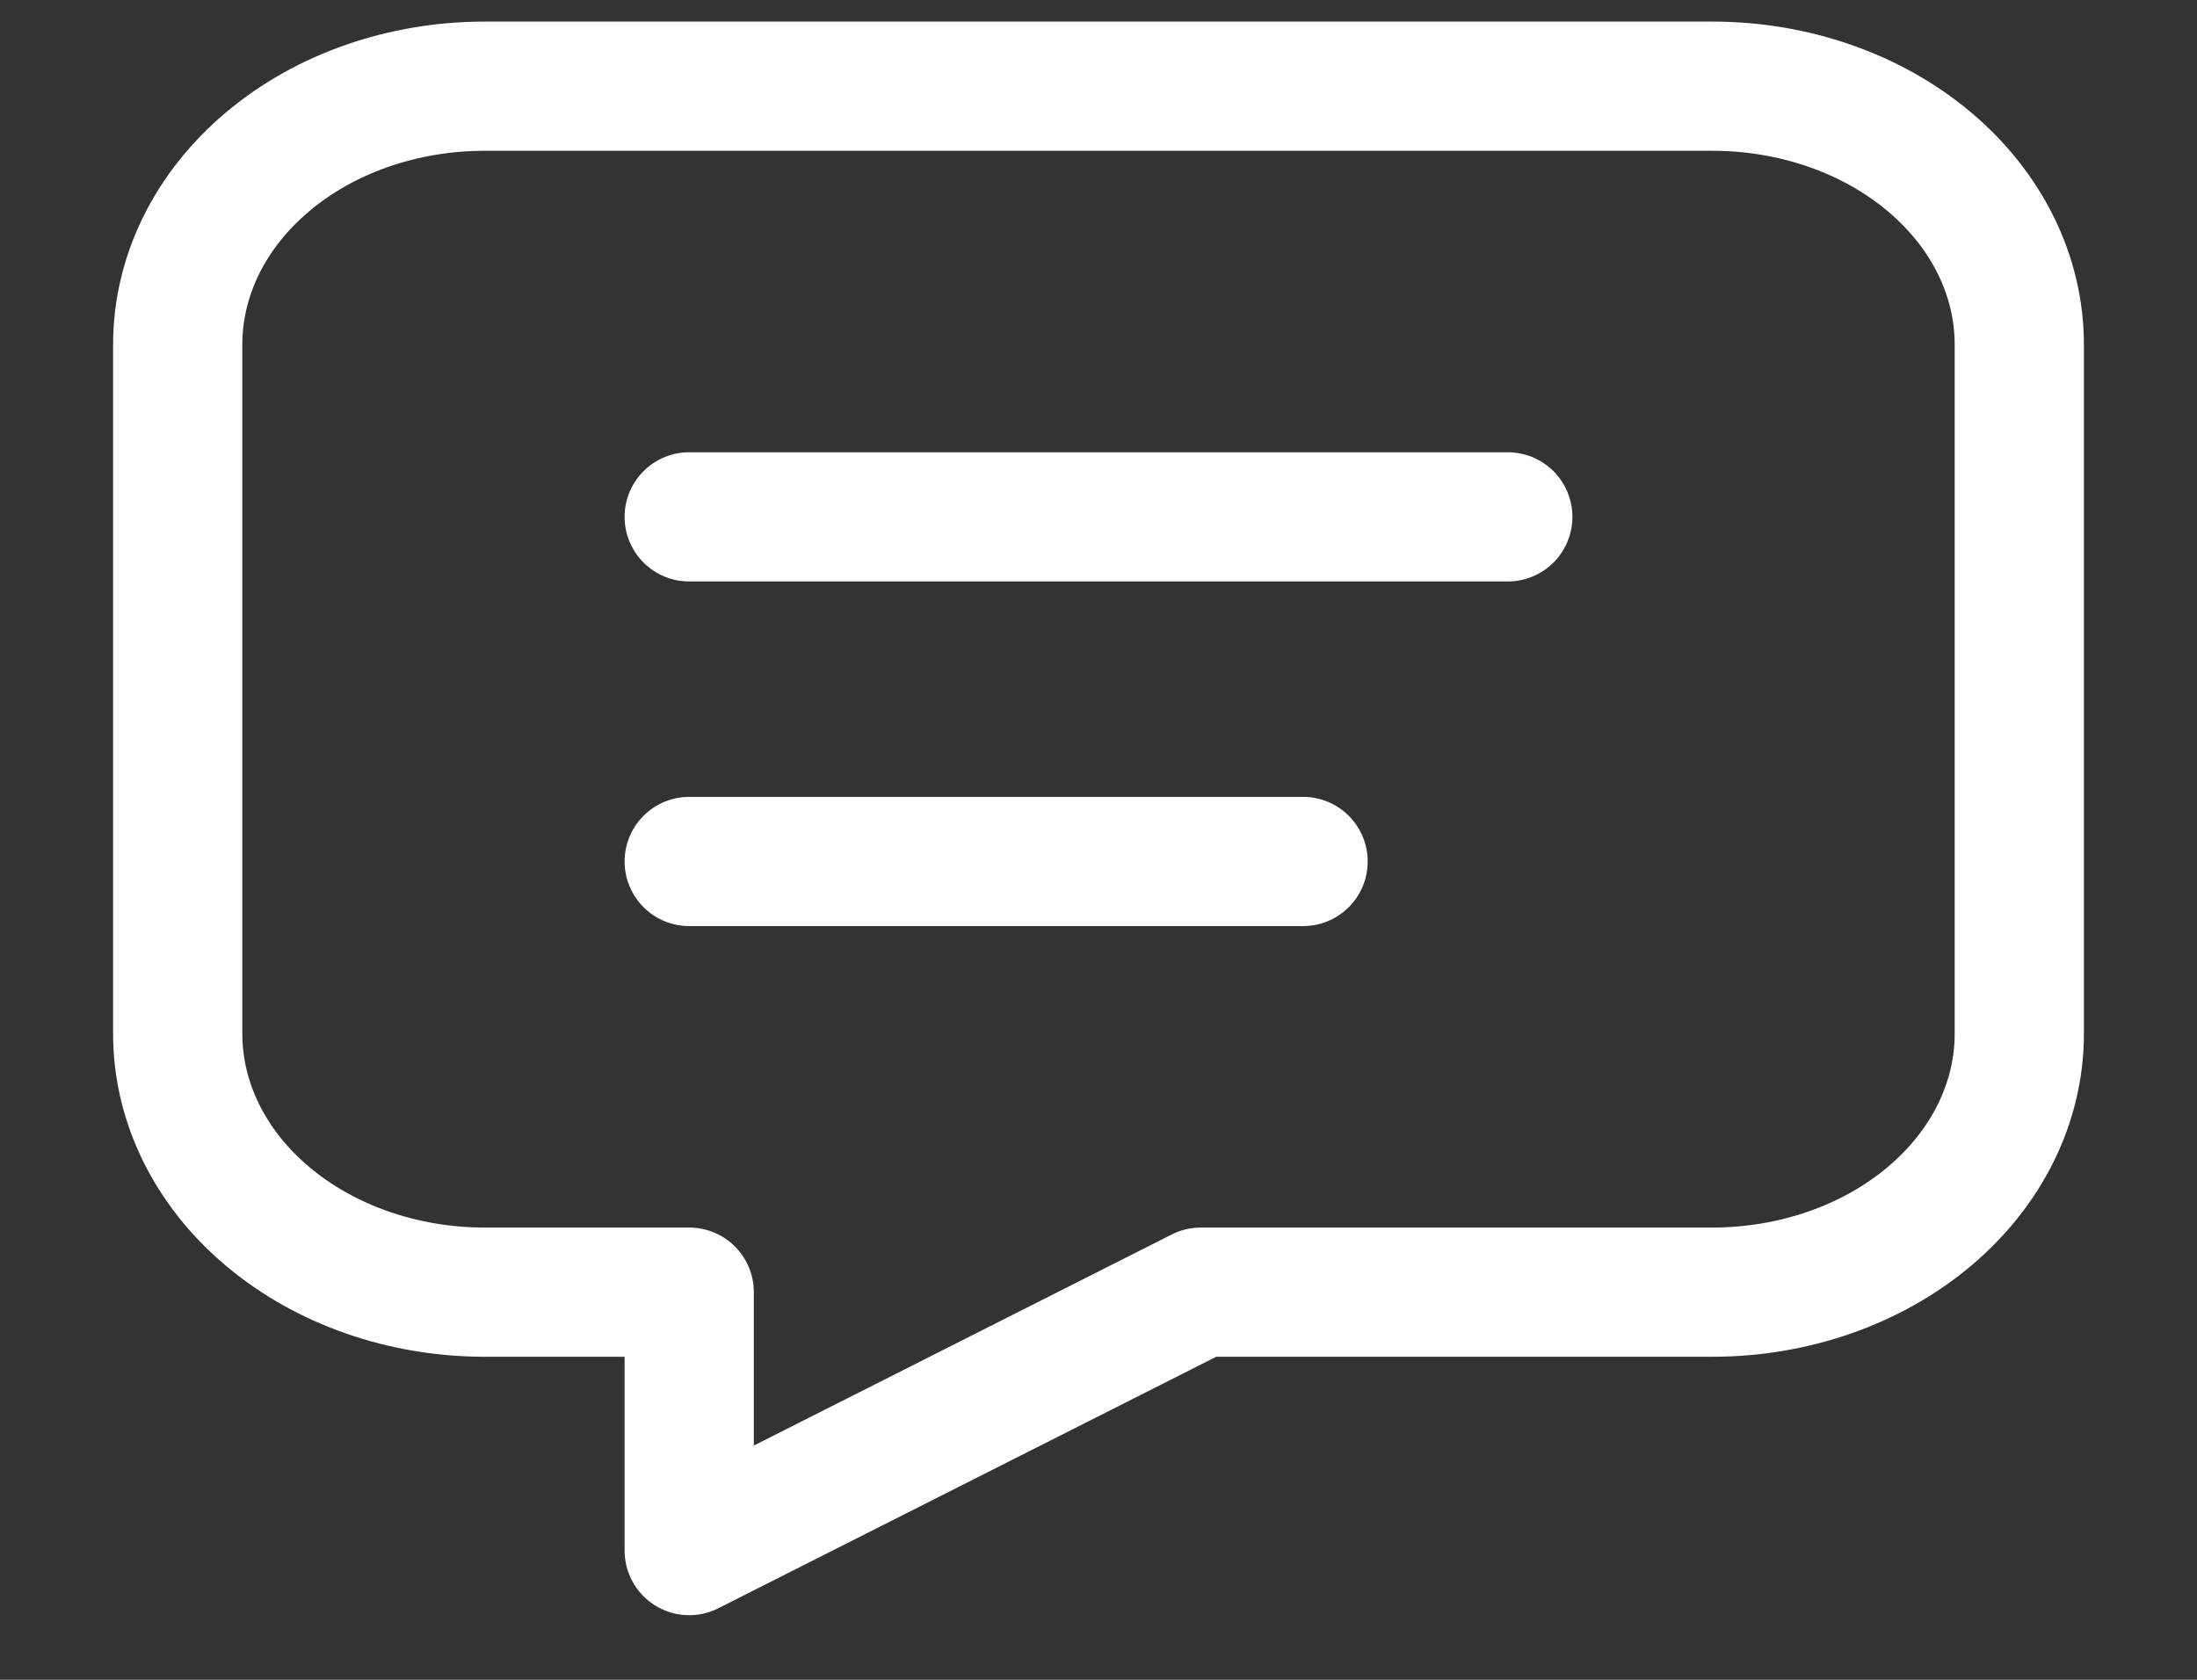 <svg width="17" height="13" viewBox="0 0 17 13" fill="none" xmlns="http://www.w3.org/2000/svg">
<rect x="0" y="0" width="17" height="13" fill="#333333" stroke="none"/>
<path d="M5.333 4H11.667M5.333 6.667H10.083M13.25 0.667C13.88 0.667 14.484 0.877 14.929 1.252C15.375 1.627 15.625 2.136 15.625 2.667V8C15.625 8.53 15.375 9.039 14.929 9.414C14.484 9.789 13.88 10 13.25 10H9.292L5.333 12V10H3.75C3.12 10 2.516 9.789 2.071 9.414C1.625 9.039 1.375 8.53 1.375 8V2.667C1.375 2.136 1.625 1.627 2.071 1.252C2.516 0.877 3.12 0.667 3.75 0.667H13.25Z" stroke="white" stroke-linecap="round" stroke-linejoin="round"/>
</svg>

